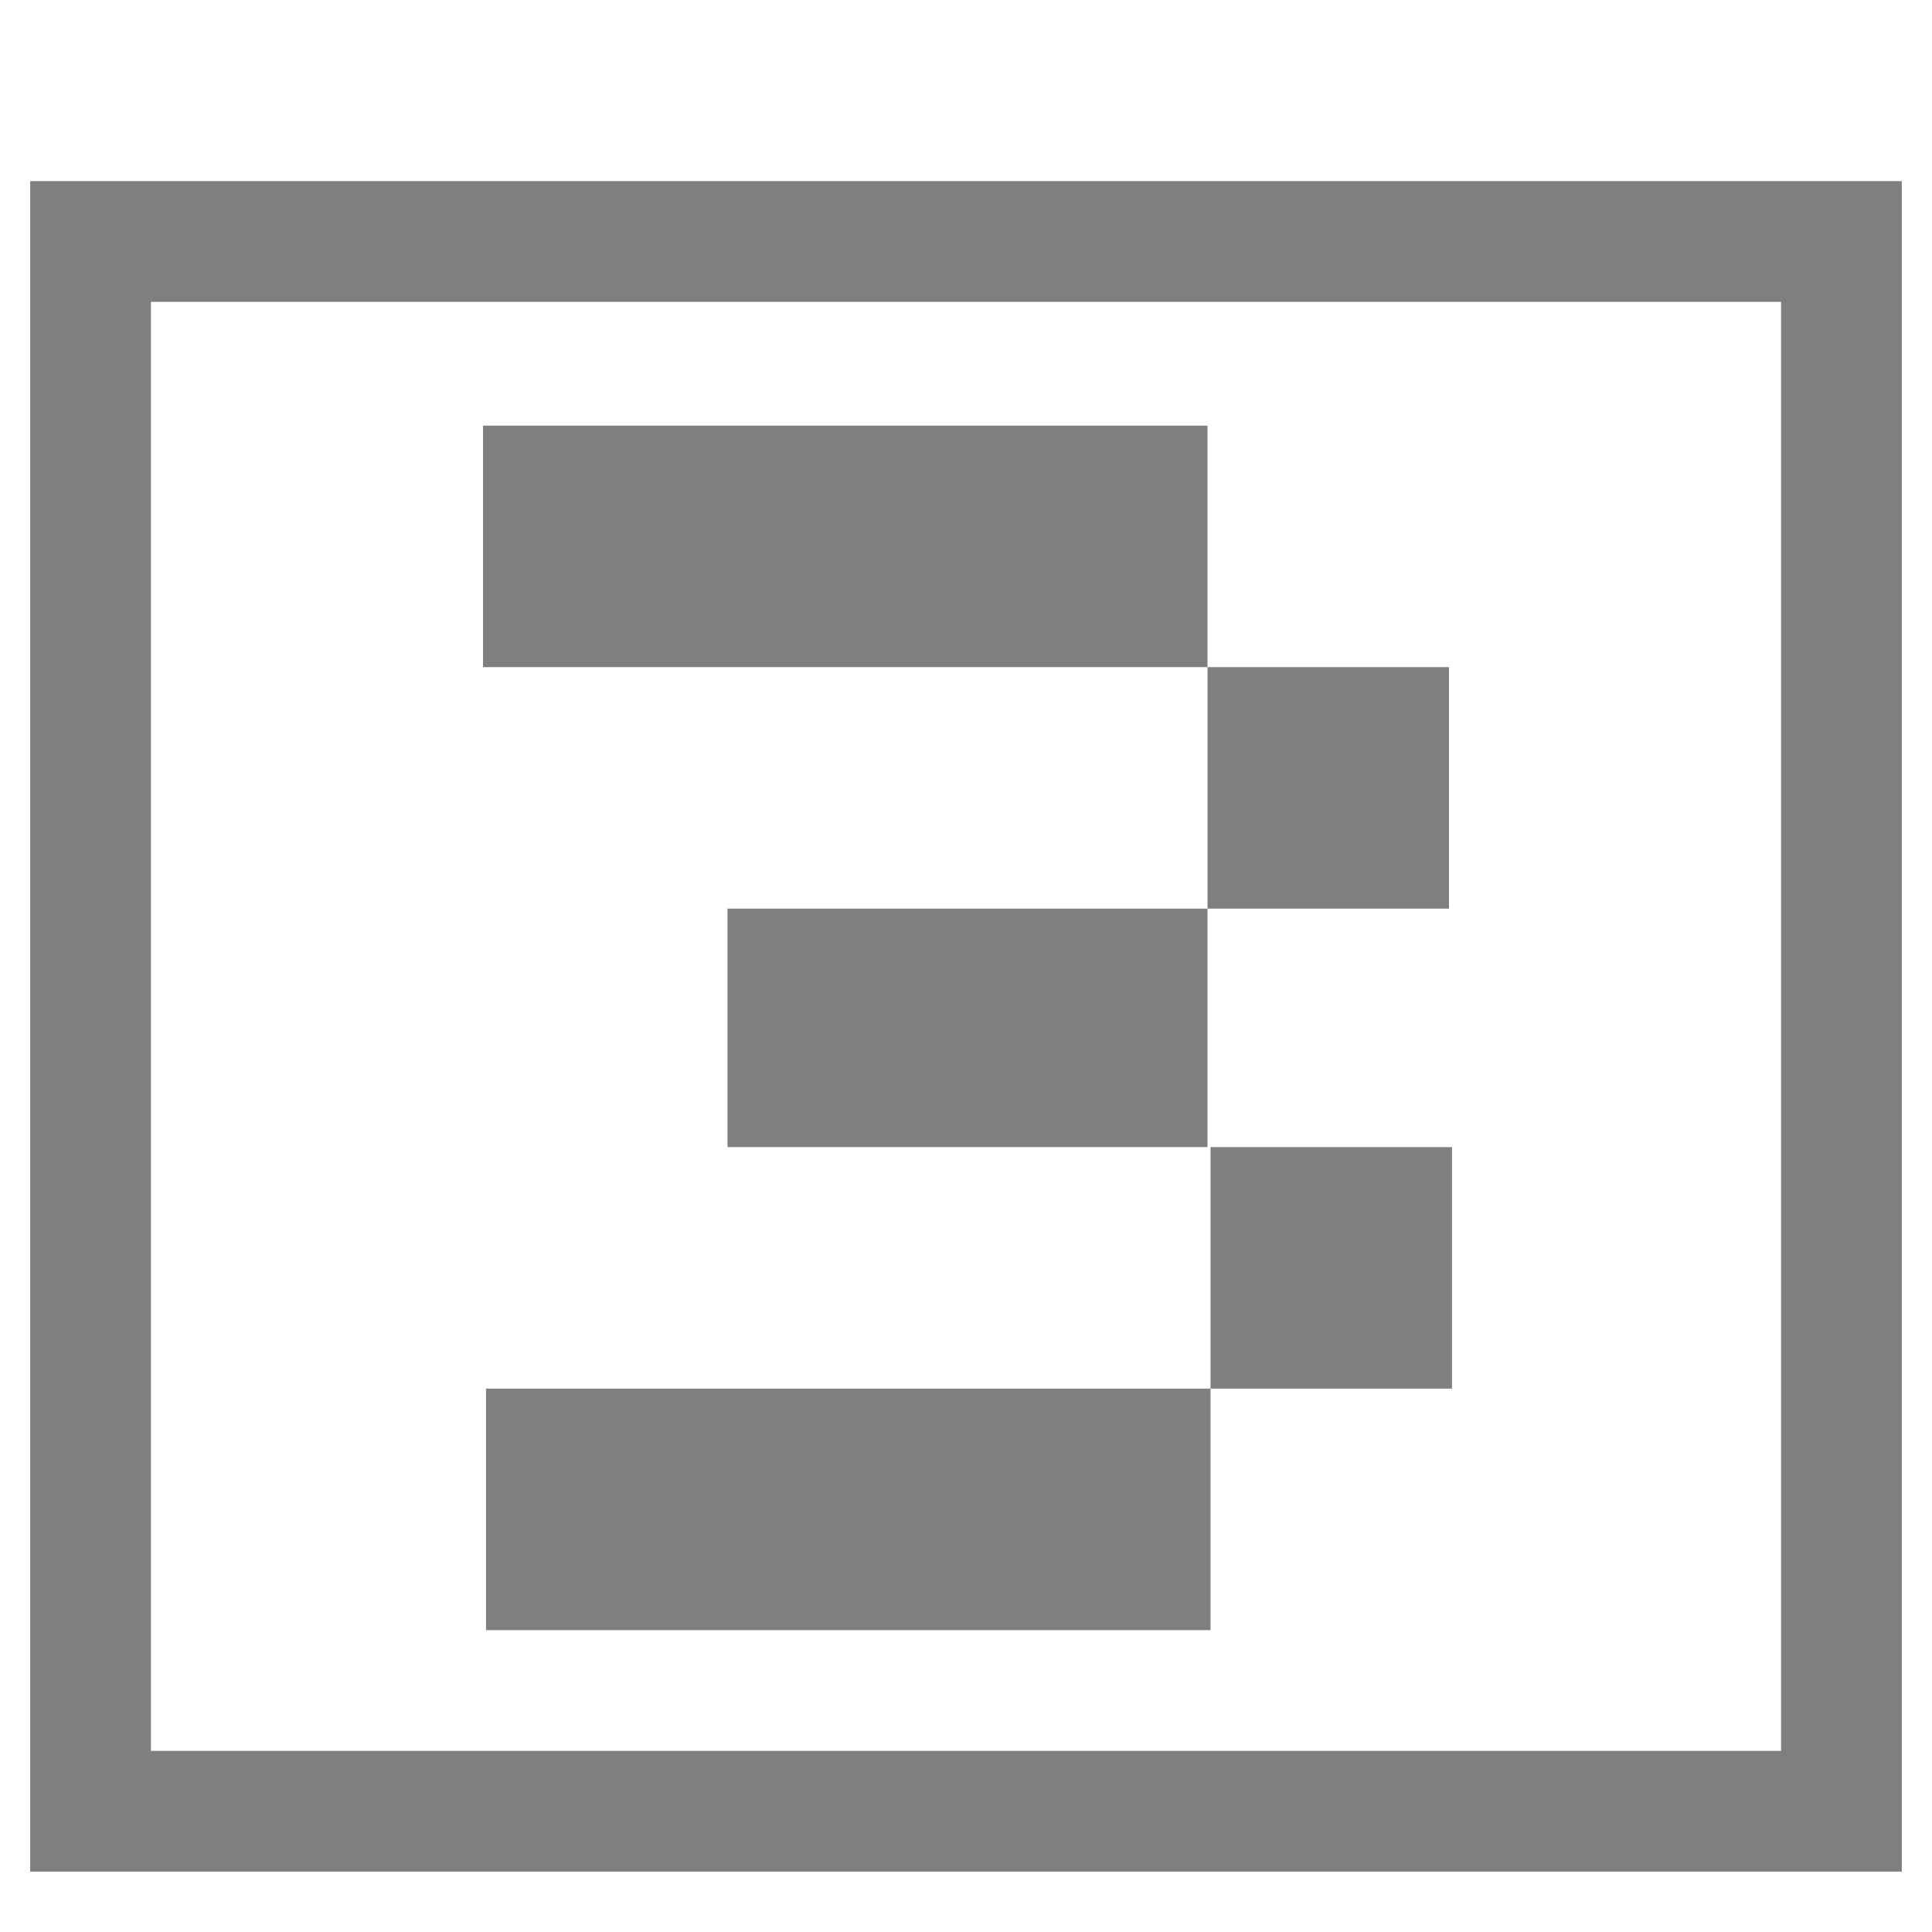 <svg version="1.2" xmlns="http://www.w3.org/2000/svg" viewBox="0 0 64 64" width="64" height="64">
	<title>square_3</title>
	<style>
		.s0 { opacity: .5;fill: none;stroke: #000000;stroke-miterlimit:100;stroke-width: 4 } 
		.s1 { opacity: .5;fill: #000000 } 
	</style>
	<path id="Layer 1" fill-rule="evenodd" class="s0" d="m61 8v52h-58v-52z"/>
	<path id="1" class="s1" d="m40 30.1v-8h8v8zm0-16v8h-24v-8zm-15.9 23.9v-7.9h15.9v7.9zm16 8v-8h8v8zm0 0v8h-24v-8z"/>
</svg>